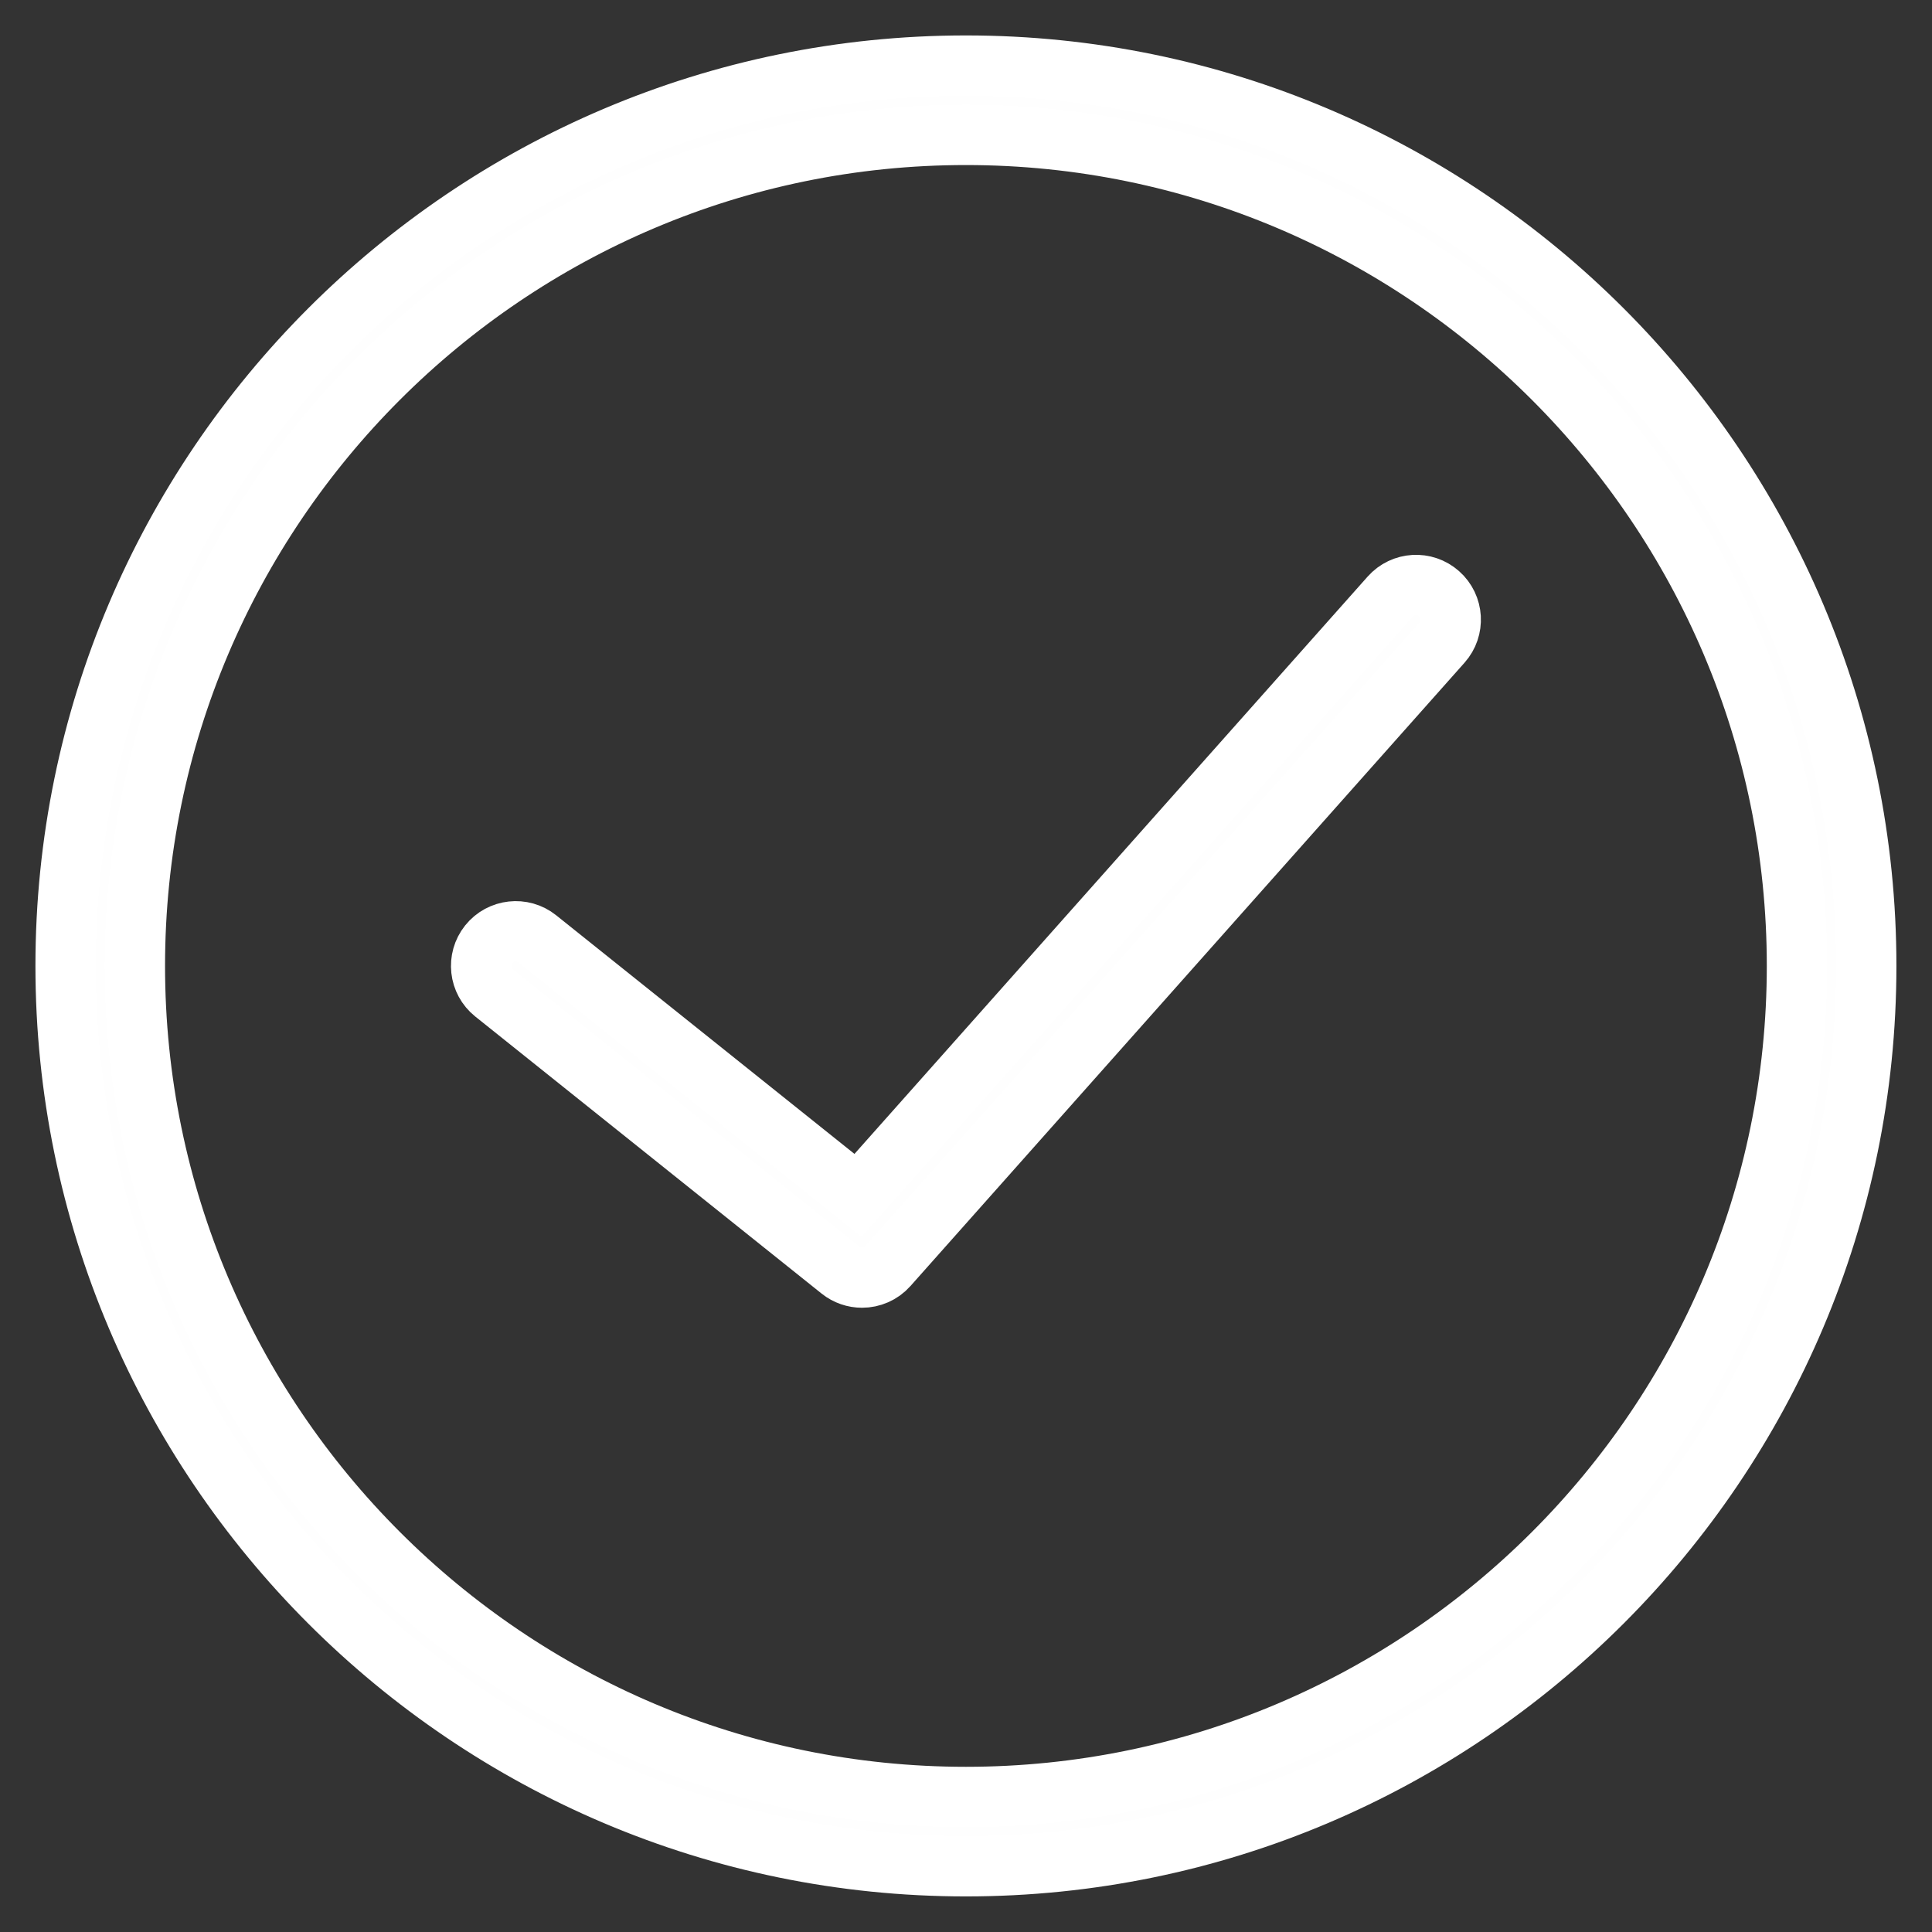 <?xml version="1.0" encoding="UTF-8" standalone="no"?>
<svg
   xmlns:dc="http://purl.org/dc/elements/1.1/"
   xmlns:cc="http://creativecommons.org/ns#"
   xmlns:rdf="http://www.w3.org/1999/02/22-rdf-syntax-ns#"
   xmlns:svg="http://www.w3.org/2000/svg"
   xmlns="http://www.w3.org/2000/svg"
   xmlns:sodipodi="http://sodipodi.sourceforge.net/DTD/sodipodi-0.dtd"
   xmlns:inkscape="http://www.inkscape.org/namespaces/inkscape"
   version="1.1"
   id="Capa_1"
   x="0px"
   y="0px"
   viewBox="0 0 52 52"
   style="enable-background:new 0 0 52 52;"
   xml:space="preserve"
   width="512px"
   height="512px"
   class=""
   sodipodi:docname="check-circle.svg"
   inkscape:version="1.0.2 (e86c870879, 2021-01-15)"><rect x="0" y="0" width="52" height="52" fill="#333333" stroke="none"/><defs
   id="defs13" /><sodipodi:namedview
   pagecolor="#ffff00"
   bordercolor="#666666"
   borderopacity="1"
   objecttolerance="10"
   gridtolerance="10"
   guidetolerance="10"
   inkscape:pageopacity="0"
   inkscape:pageshadow="2"
   inkscape:window-width="1366"
   inkscape:window-height="704"
   id="namedview11"
   showgrid="false"
   inkscape:zoom="1.015861"
   inkscape:cx="256.98439"
   inkscape:cy="256"
   inkscape:window-x="0"
   inkscape:window-y="312"
   inkscape:window-maximized="1"
   inkscape:current-layer="Capa_1" /><g
   transform="matrix(0.932 0 0 0.932 1.766 1.766)"
   id="g8"
   style="stroke:#ffffff;stroke-opacity:1;stroke-width:1;stroke-miterlimit:4;stroke-dasharray:none"><g
     id="g6"
     style="stroke:#ffffff;stroke-opacity:1;stroke-width:1;stroke-miterlimit:4;stroke-dasharray:none">
	<path
   d="M26,0C11.664,0,0,11.663,0,26s11.664,26,26,26s26-11.663,26-26S40.336,0,26,0z M26,50C12.767,50,2,39.233,2,26   S12.767,2,26,2s24,10.767,24,24S39.233,50,26,50z"
   data-original="#C17474"
   class="active-path"
   data-old_color="#E41717"
   fill="#FEFEFE"
   id="path2"
   style="stroke:#ffffff;stroke-opacity:1;stroke-width:1.743;stroke-miterlimit:4;stroke-dasharray:none" />
	<path
   d="M38.252,15.336l-15.369,17.29l-9.259-7.407c-0.43-0.345-1.061-0.274-1.405,0.156c-0.345,0.432-0.275,1.061,0.156,1.406   l10,8C22.559,34.928,22.78,35,23,35c0.276,0,0.551-0.114,0.748-0.336l16-18c0.367-0.412,0.33-1.045-0.083-1.411   C39.251,14.885,38.62,14.922,38.252,15.336z"
   data-original="#C17474"
   class="active-path"
   data-old_color="#E41717"
   fill="#FEFEFE"
   id="path4"
   style="stroke:#ffffff;stroke-opacity:1;stroke-width:1.743;stroke-miterlimit:4;stroke-dasharray:none" />
</g></g> </svg>
